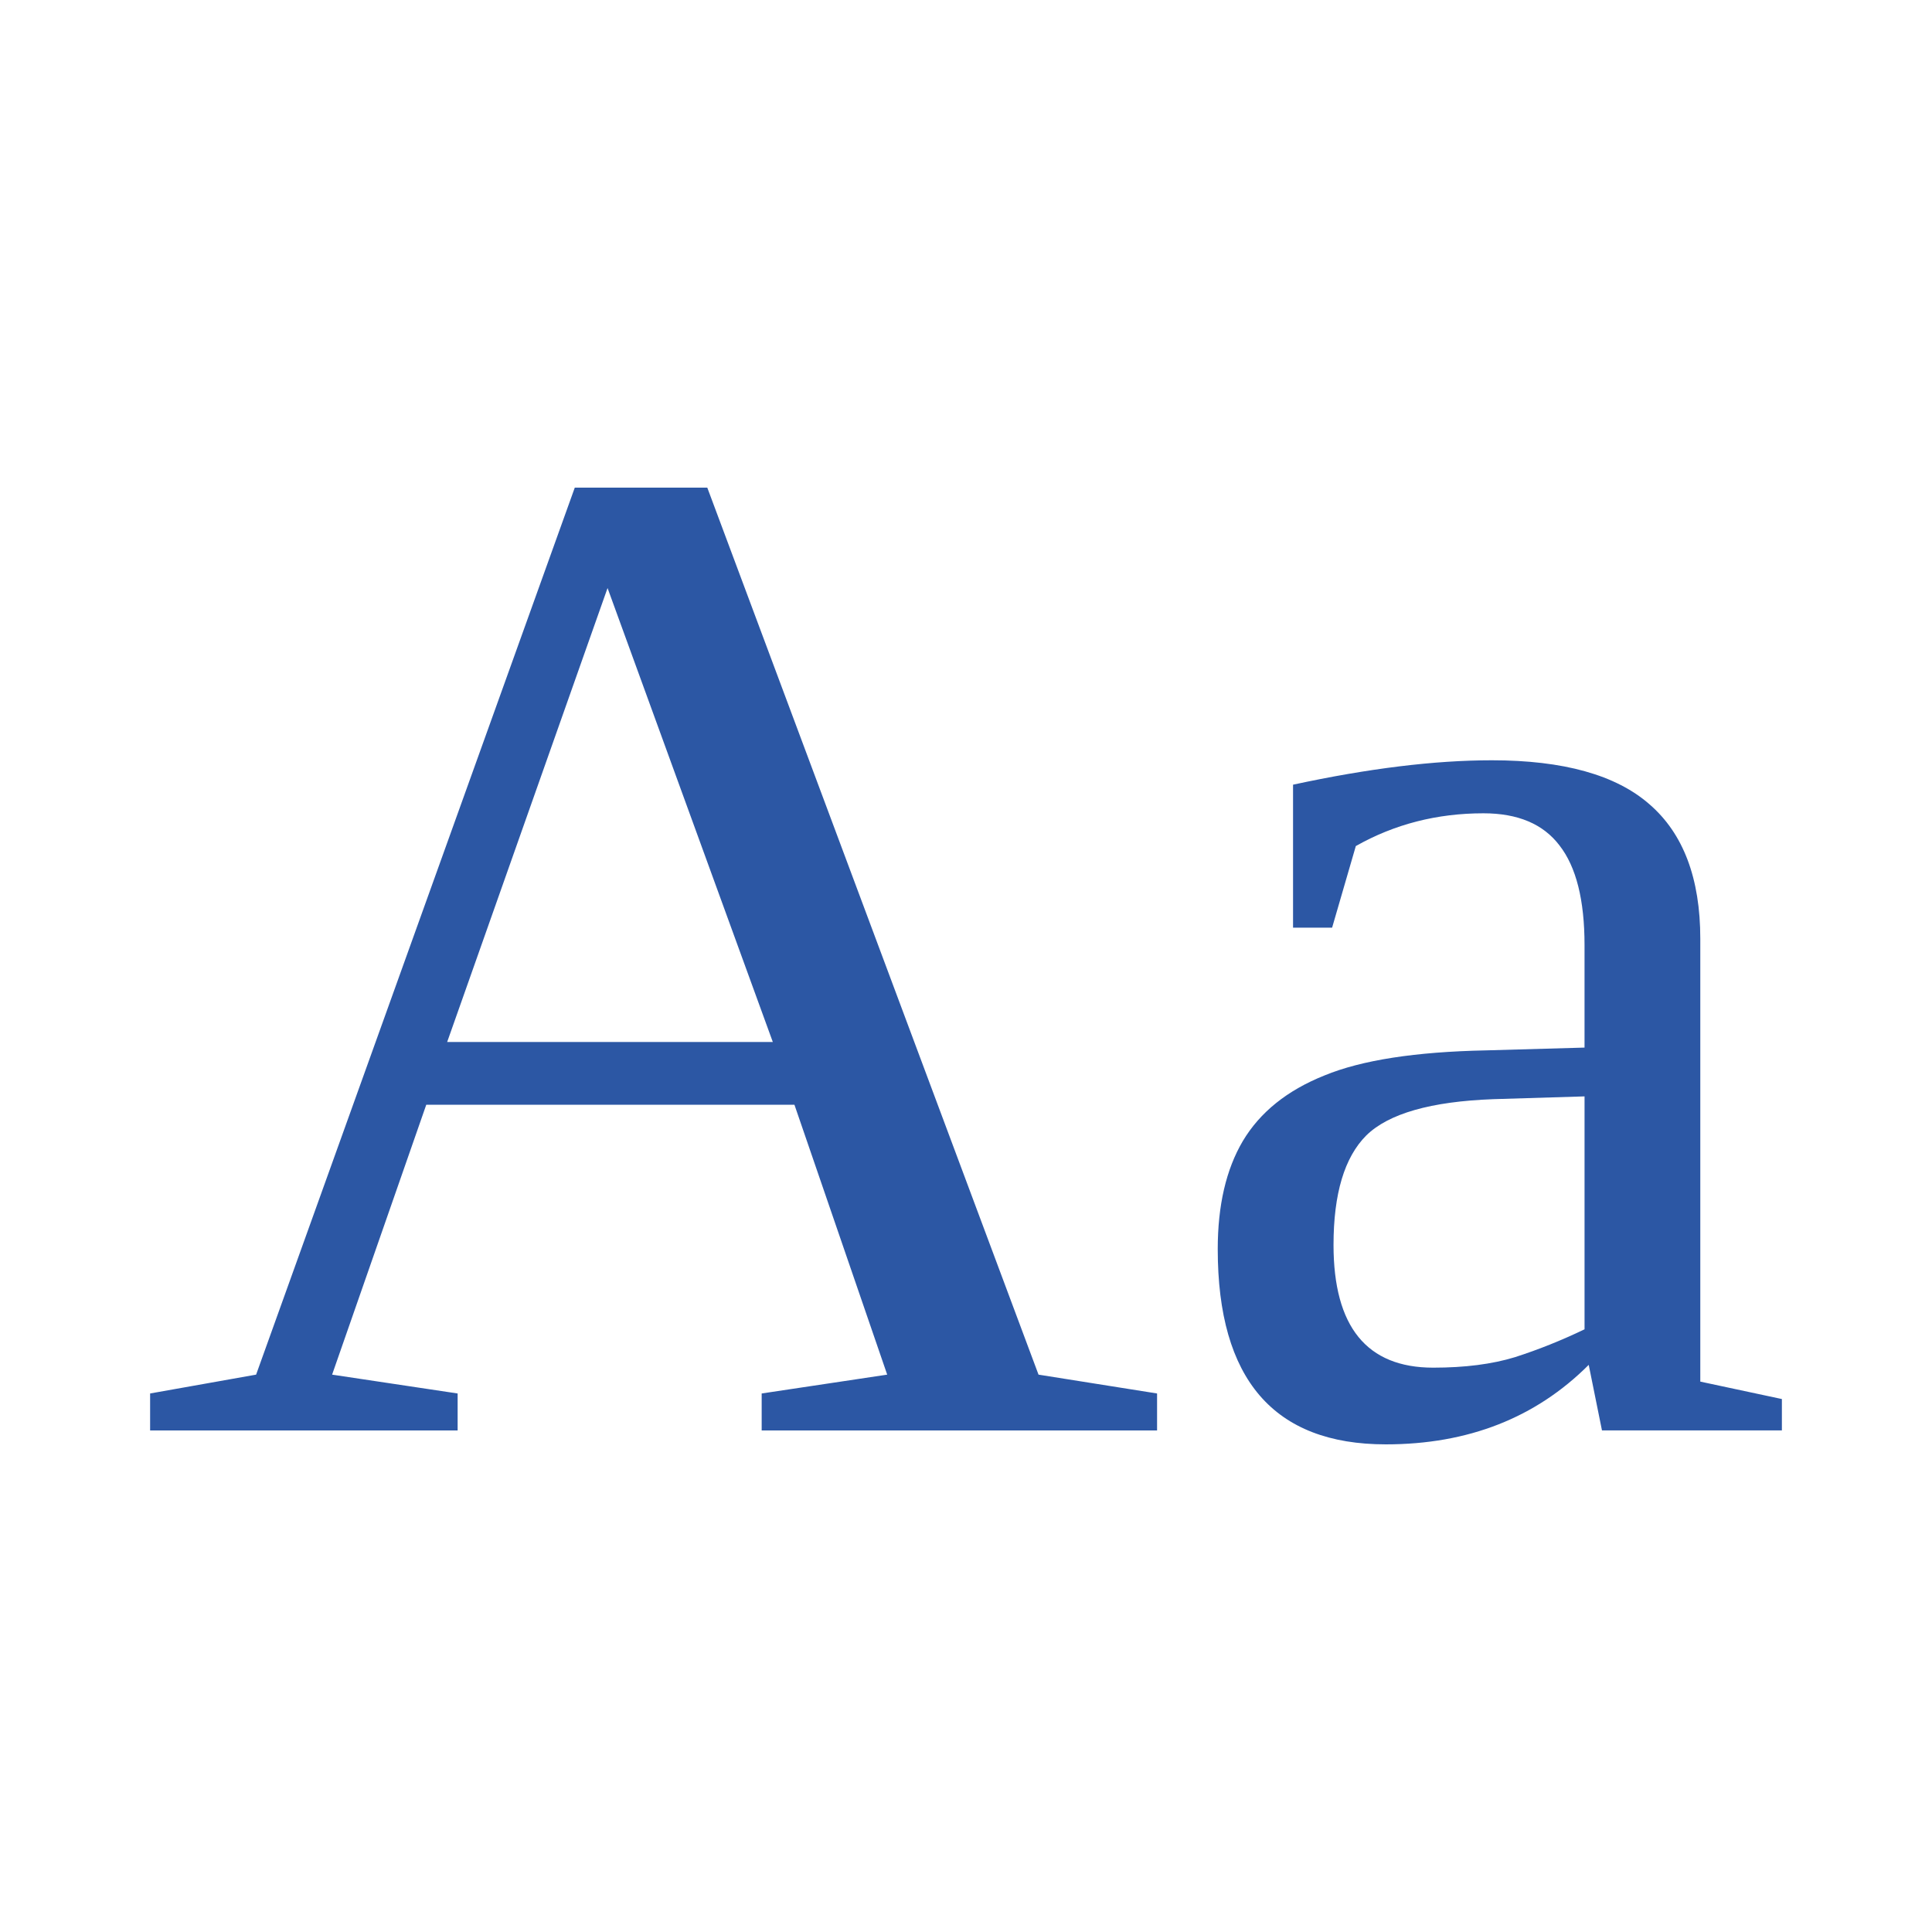 <?xml version="1.0" encoding="UTF-8" standalone="no"?>
<!-- Created with Inkscape (http://www.inkscape.org/) -->

<svg
   width="100mm"
   height="100mm"
   viewBox="0 0 100 100"
   version="1.1"
   id="svg1"
   inkscape:version="1.3.2 (091e20e, 2023-11-25)"
   sodipodi:docname="text.svg"
   xmlns:inkscape="http://www.inkscape.org/namespaces/inkscape"
   xmlns:sodipodi="http://sodipodi.sourceforge.net/DTD/sodipodi-0.dtd"
   xmlns="http://www.w3.org/2000/svg"
   xmlns:svg="http://www.w3.org/2000/svg">
  <sodipodi:namedview
     id="namedview1"
     pagecolor="#ffffff"
     bordercolor="#666666"
     borderopacity="1.0"
     inkscape:showpageshadow="2"
     inkscape:pageopacity="0.0"
     inkscape:pagecheckerboard="false"
     inkscape:deskcolor="#d1d1d1"
     inkscape:document-units="mm"
     inkscape:zoom="1.0532399"
     inkscape:cx="144.79132"
     inkscape:cy="132.92318"
     inkscape:window-width="1920"
     inkscape:window-height="1018"
     inkscape:window-x="0"
     inkscape:window-y="34"
     inkscape:window-maximized="1"
     inkscape:current-layer="layer1" />
  <defs
     id="defs1" />
  <g
     inkscape:label="Layer 1"
     inkscape:groupmode="layer"
     id="layer1">
    <path
       style="font-size:50.8px;line-height:1.25;font-family:'Liberation Serif';-inkscape-font-specification:'Liberation Serif';letter-spacing:0px;word-spacing:0px;fill:#2c57a4;stroke-width:0.385"
       d="m 23.687,72.126 v 1.913 H 7.77 V 72.126 L 13.256,71.151 29.751,25.239 h 6.858 l 17.145,45.912 6.136,0.975 v 1.913 H 39.424 v -1.913 l 6.497,-0.975 -4.801,-13.969 H 22.063 l -4.873,13.969 z m 7.76,-41.689 -8.302,23.497 h 16.856 z m 45.768,8.915 q 5.559,0 8.157,2.274 2.635,2.274 2.635,6.966 v 22.92 l 4.223,0.902 v 1.624 h -9.312 l -0.686,-3.393 q -4.115,4.115 -10.503,4.115 -8.699,0 -8.699,-10.106 0,-3.393 1.299,-5.595 1.335,-2.238 4.223,-3.393 2.888,-1.191 8.374,-1.299 l 5.089,-0.144 v -5.306 q 0,-3.501 -1.299,-5.161 -1.263,-1.66 -3.934,-1.66 -3.609,0 -6.605,1.696 l -1.227,4.223 H 66.928 V 40.615 Q 72.776,39.352 77.215,39.352 Z m 4.801,17.397 -4.728,0.144 q -4.837,0.18 -6.569,1.877 -1.696,1.696 -1.696,5.667 0,6.353 5.161,6.353 2.454,0 4.223,-0.541 1.805,-0.578 3.609,-1.444 z"
       id="text10"
       aria-label="Aa" />
  </g>
</svg>
